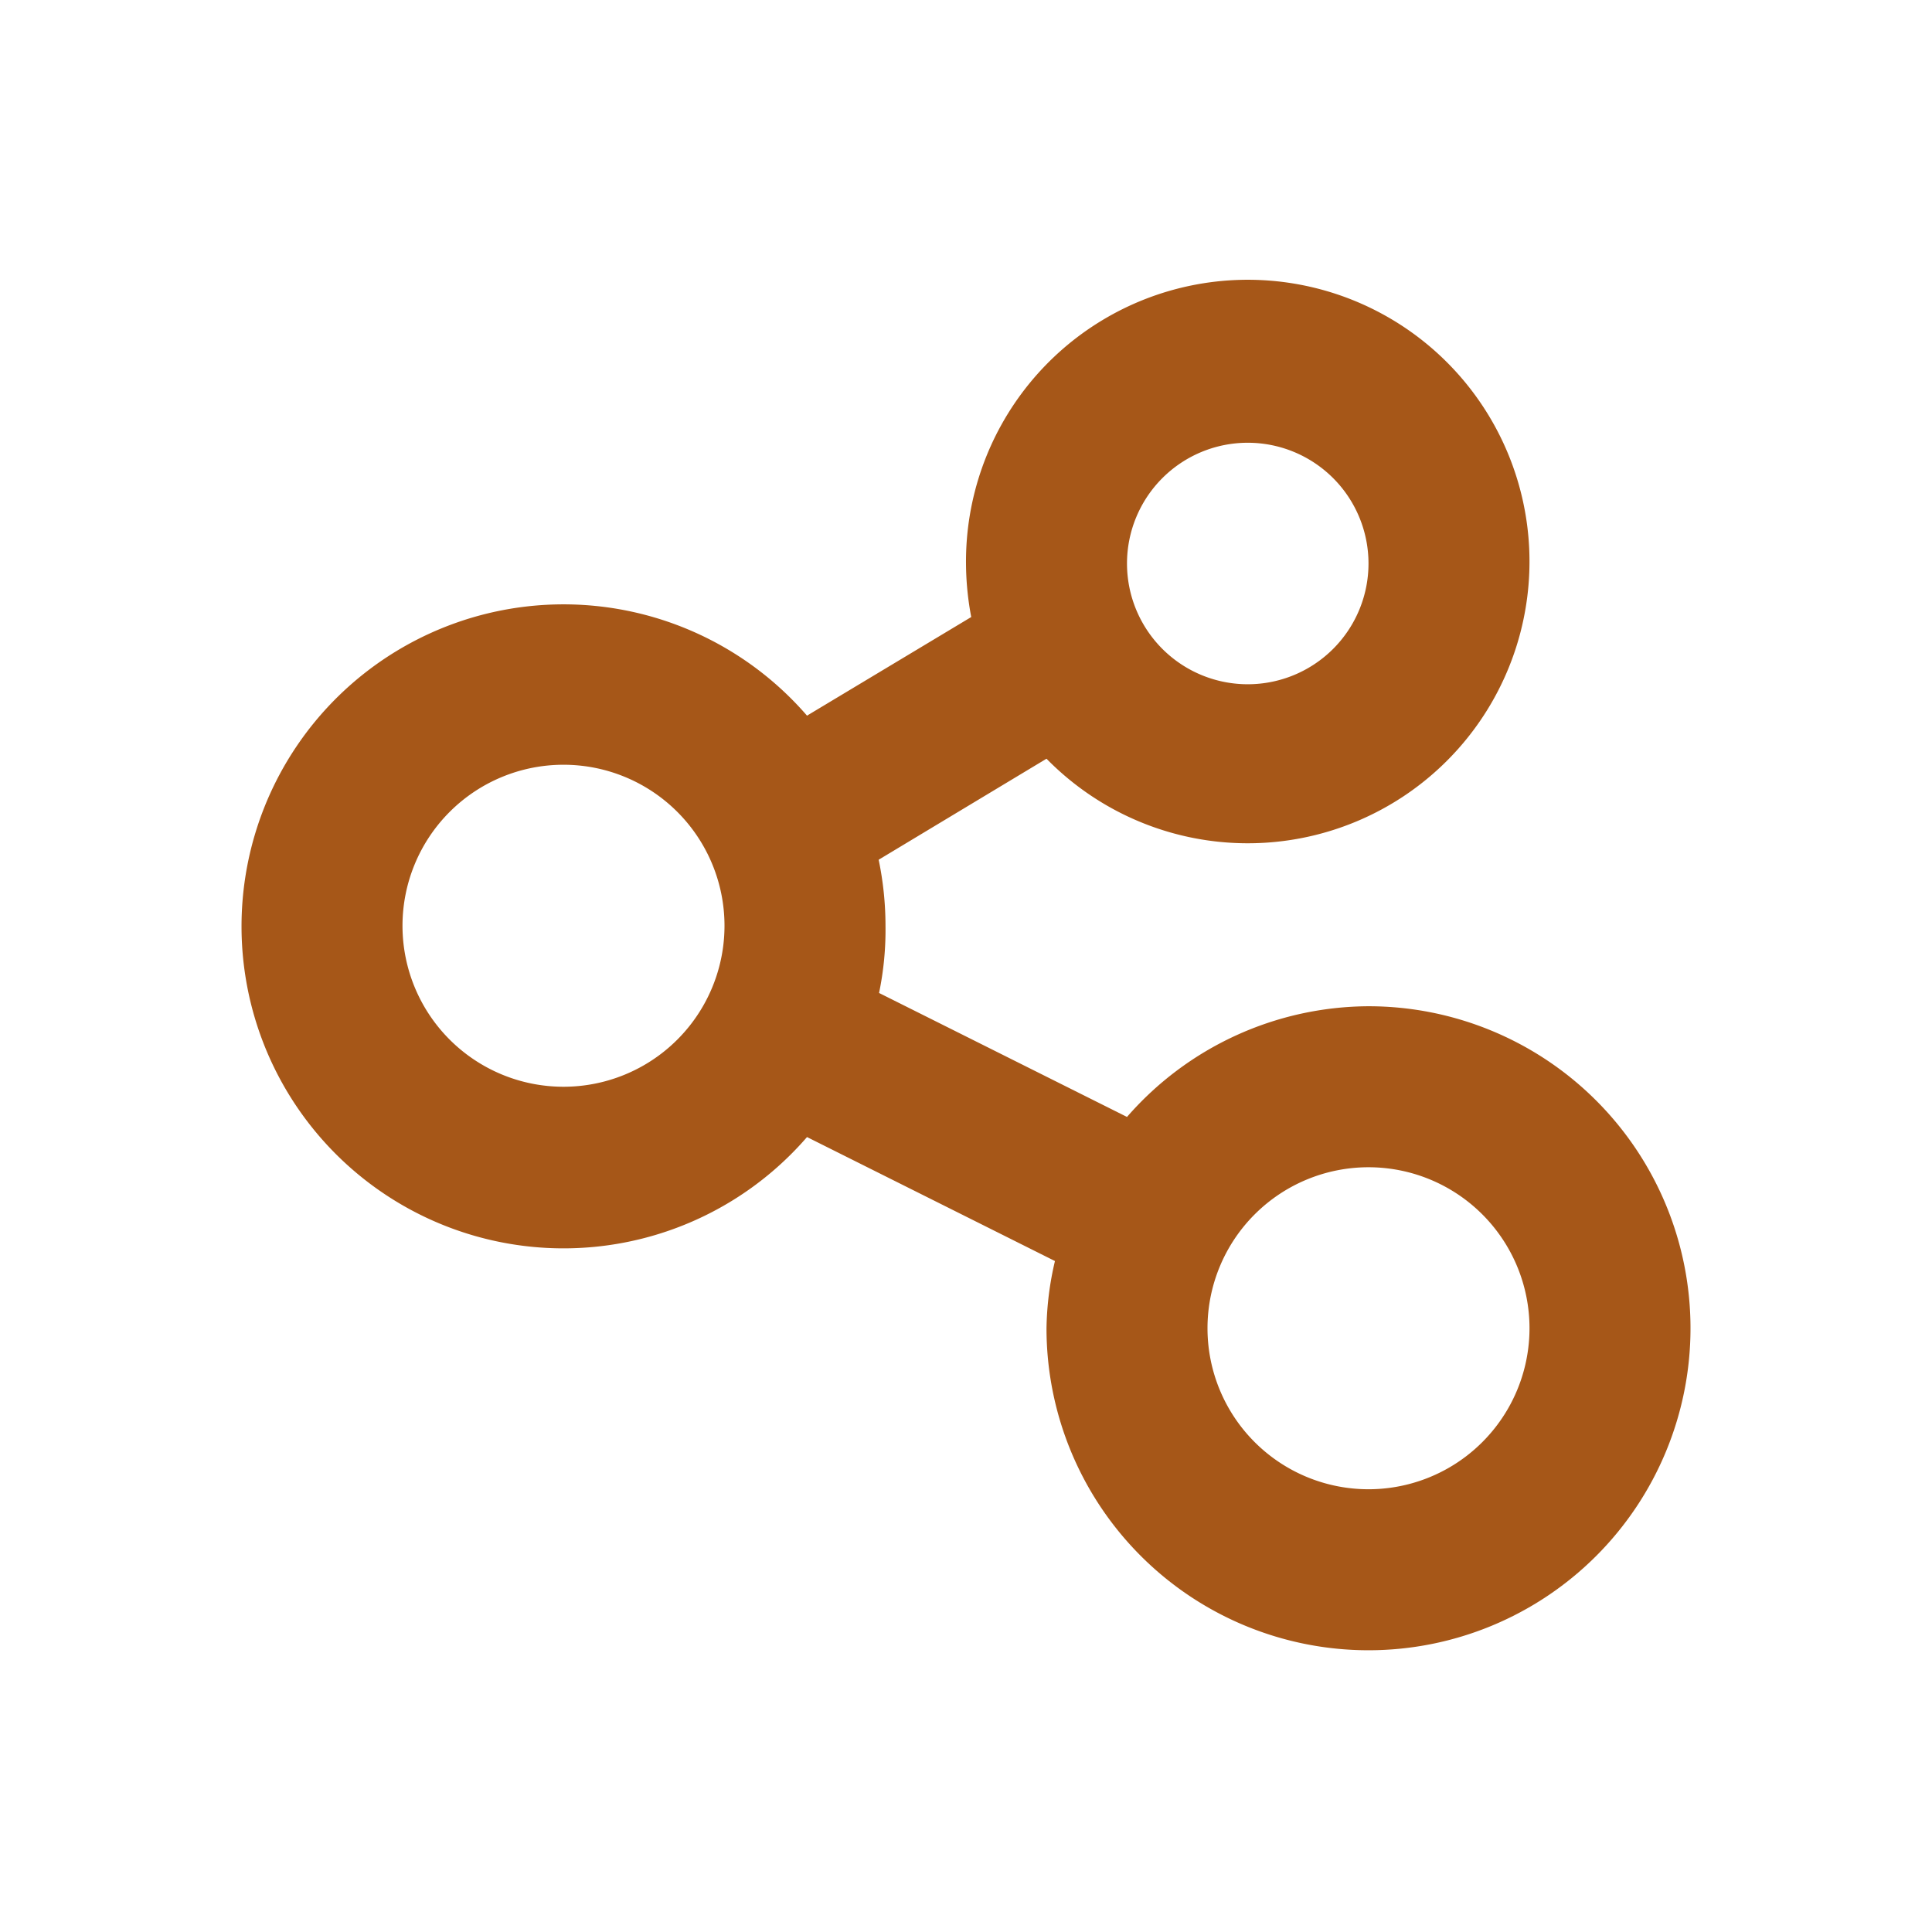 <svg xmlns="http://www.w3.org/2000/svg" xmlns:xlink="http://www.w3.org/1999/xlink" viewBox="0 0 48 48"><defs><style>.cls-1{fill:#a65718;}.cls-2{opacity:0;}.cls-3{clip-path:url(#clip-path);}</style><clipPath id="clip-path"><rect class="cls-1" width="48" height="48"/></clipPath></defs><g id="icones"><g class="cls-2"><rect class="cls-1" width="48" height="48"/><g class="cls-3"><g class="cls-2"><rect class="cls-1" width="48" height="48"/><g class="cls-3"><rect class="cls-1" width="48" height="48"/></g></g></g></g><path class="cls-1" d="M34,25a8,8,0,0,0-6,2.75l-6.16-3.08A7.7,7.7,0,0,0,22,23a8.07,8.07,0,0,0-.17-1.64L26,18.85A7,7,0,1,0,24,14a7.31,7.31,0,0,0,.13,1.33l-4.08,2.45a8,8,0,1,0,0,10.47l6.16,3.08A7.7,7.7,0,0,0,26,33a8,8,0,1,0,8-8ZM31,11a3,3,0,1,1-3,3A3,3,0,0,1,31,11ZM14,27a4,4,0,1,1,4-4A4,4,0,0,1,14,27ZM34,37a4,4,0,1,1,4-4A4,4,0,0,1,34,37Z"/></g></svg>